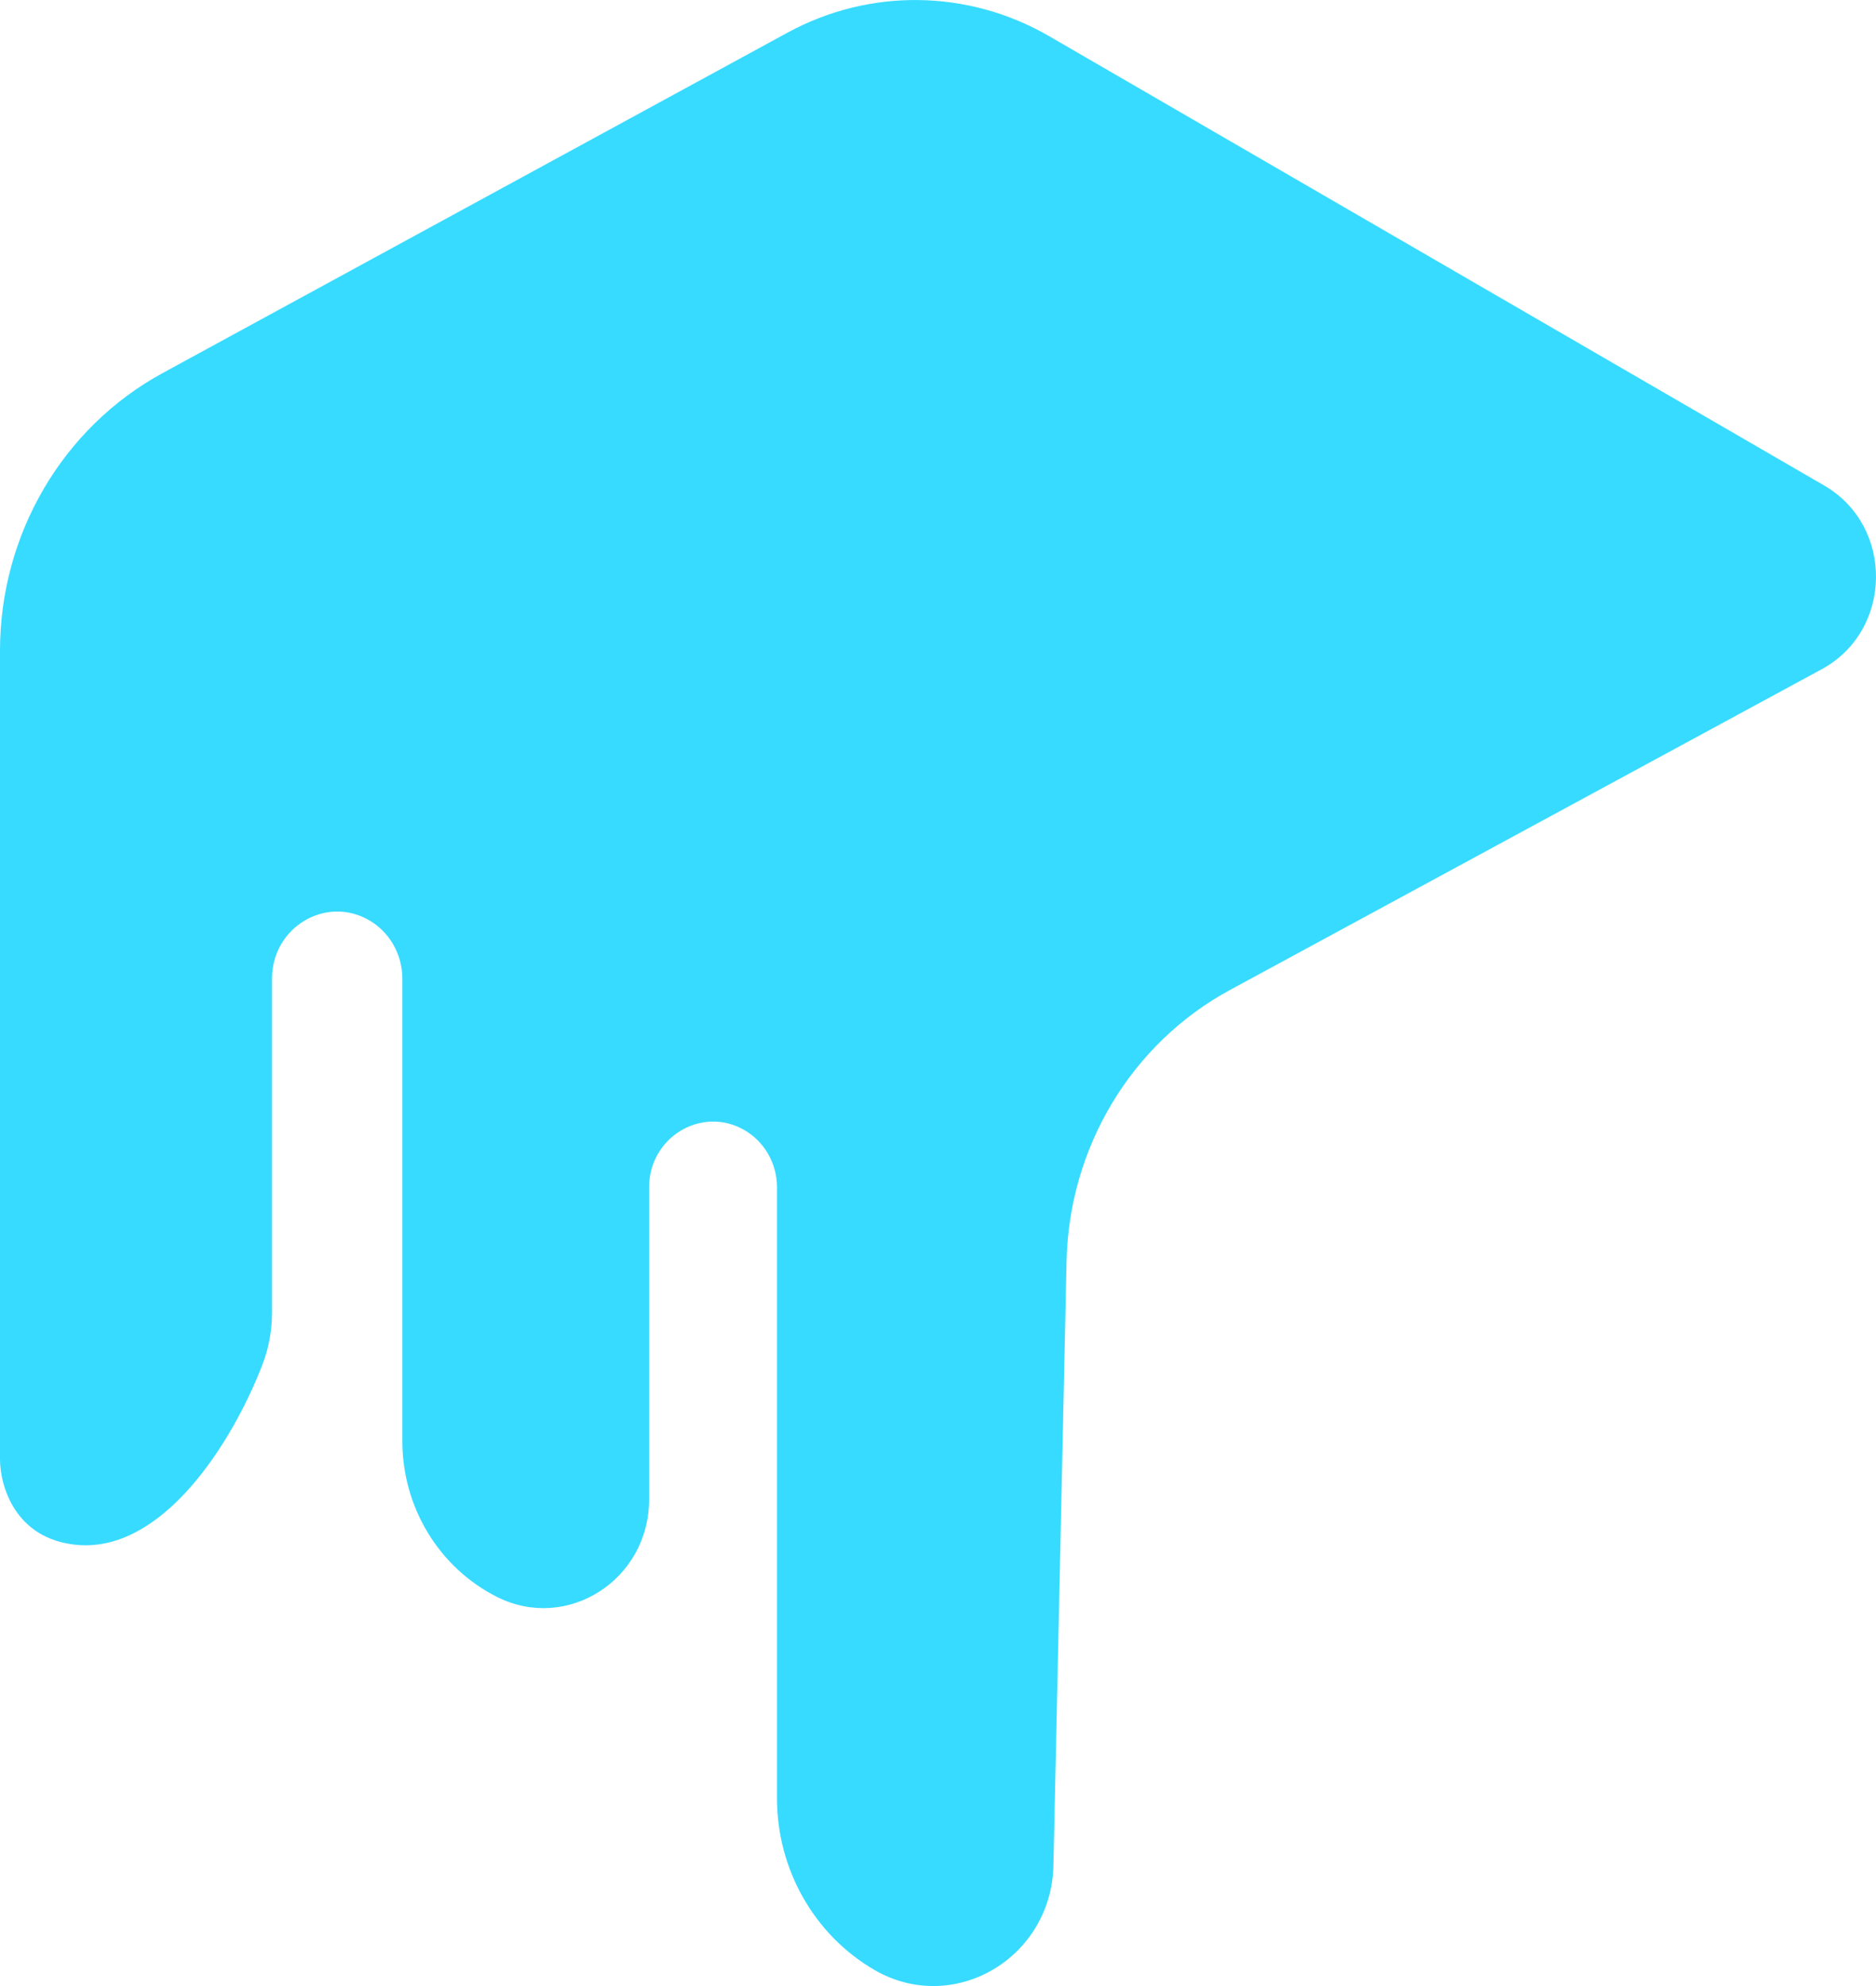 <svg width="17" height="18" viewBox="0 0 17 18" fill="none" xmlns="http://www.w3.org/2000/svg">
<path d="M16.507 6.066L11.143 8.974C10.254 9.457 9.688 10.396 9.665 11.43L9.546 16.907C9.527 17.751 8.638 18.27 7.922 17.853C7.378 17.536 7.041 16.942 7.041 16.299V10.761C7.041 10.544 6.926 10.344 6.74 10.239C6.354 10.022 5.882 10.309 5.882 10.761V13.591C5.882 14.317 5.142 14.792 4.507 14.475C3.98 14.211 3.646 13.663 3.646 13.061V8.869C3.646 8.649 3.529 8.445 3.341 8.338C2.948 8.115 2.465 8.407 2.465 8.869V11.895C2.465 12.063 2.434 12.22 2.38 12.363C2.1 13.091 1.466 14.079 0.689 14.001C0.136 13.945 0 13.467 0 13.224V5.898C0 4.843 0.567 3.875 1.474 3.381L7.138 0.295C7.881 -0.109 8.773 -0.097 9.506 0.327L16.53 4.4C17.167 4.769 17.154 5.716 16.507 6.066Z" fill="#37DBFF"/>
</svg>
